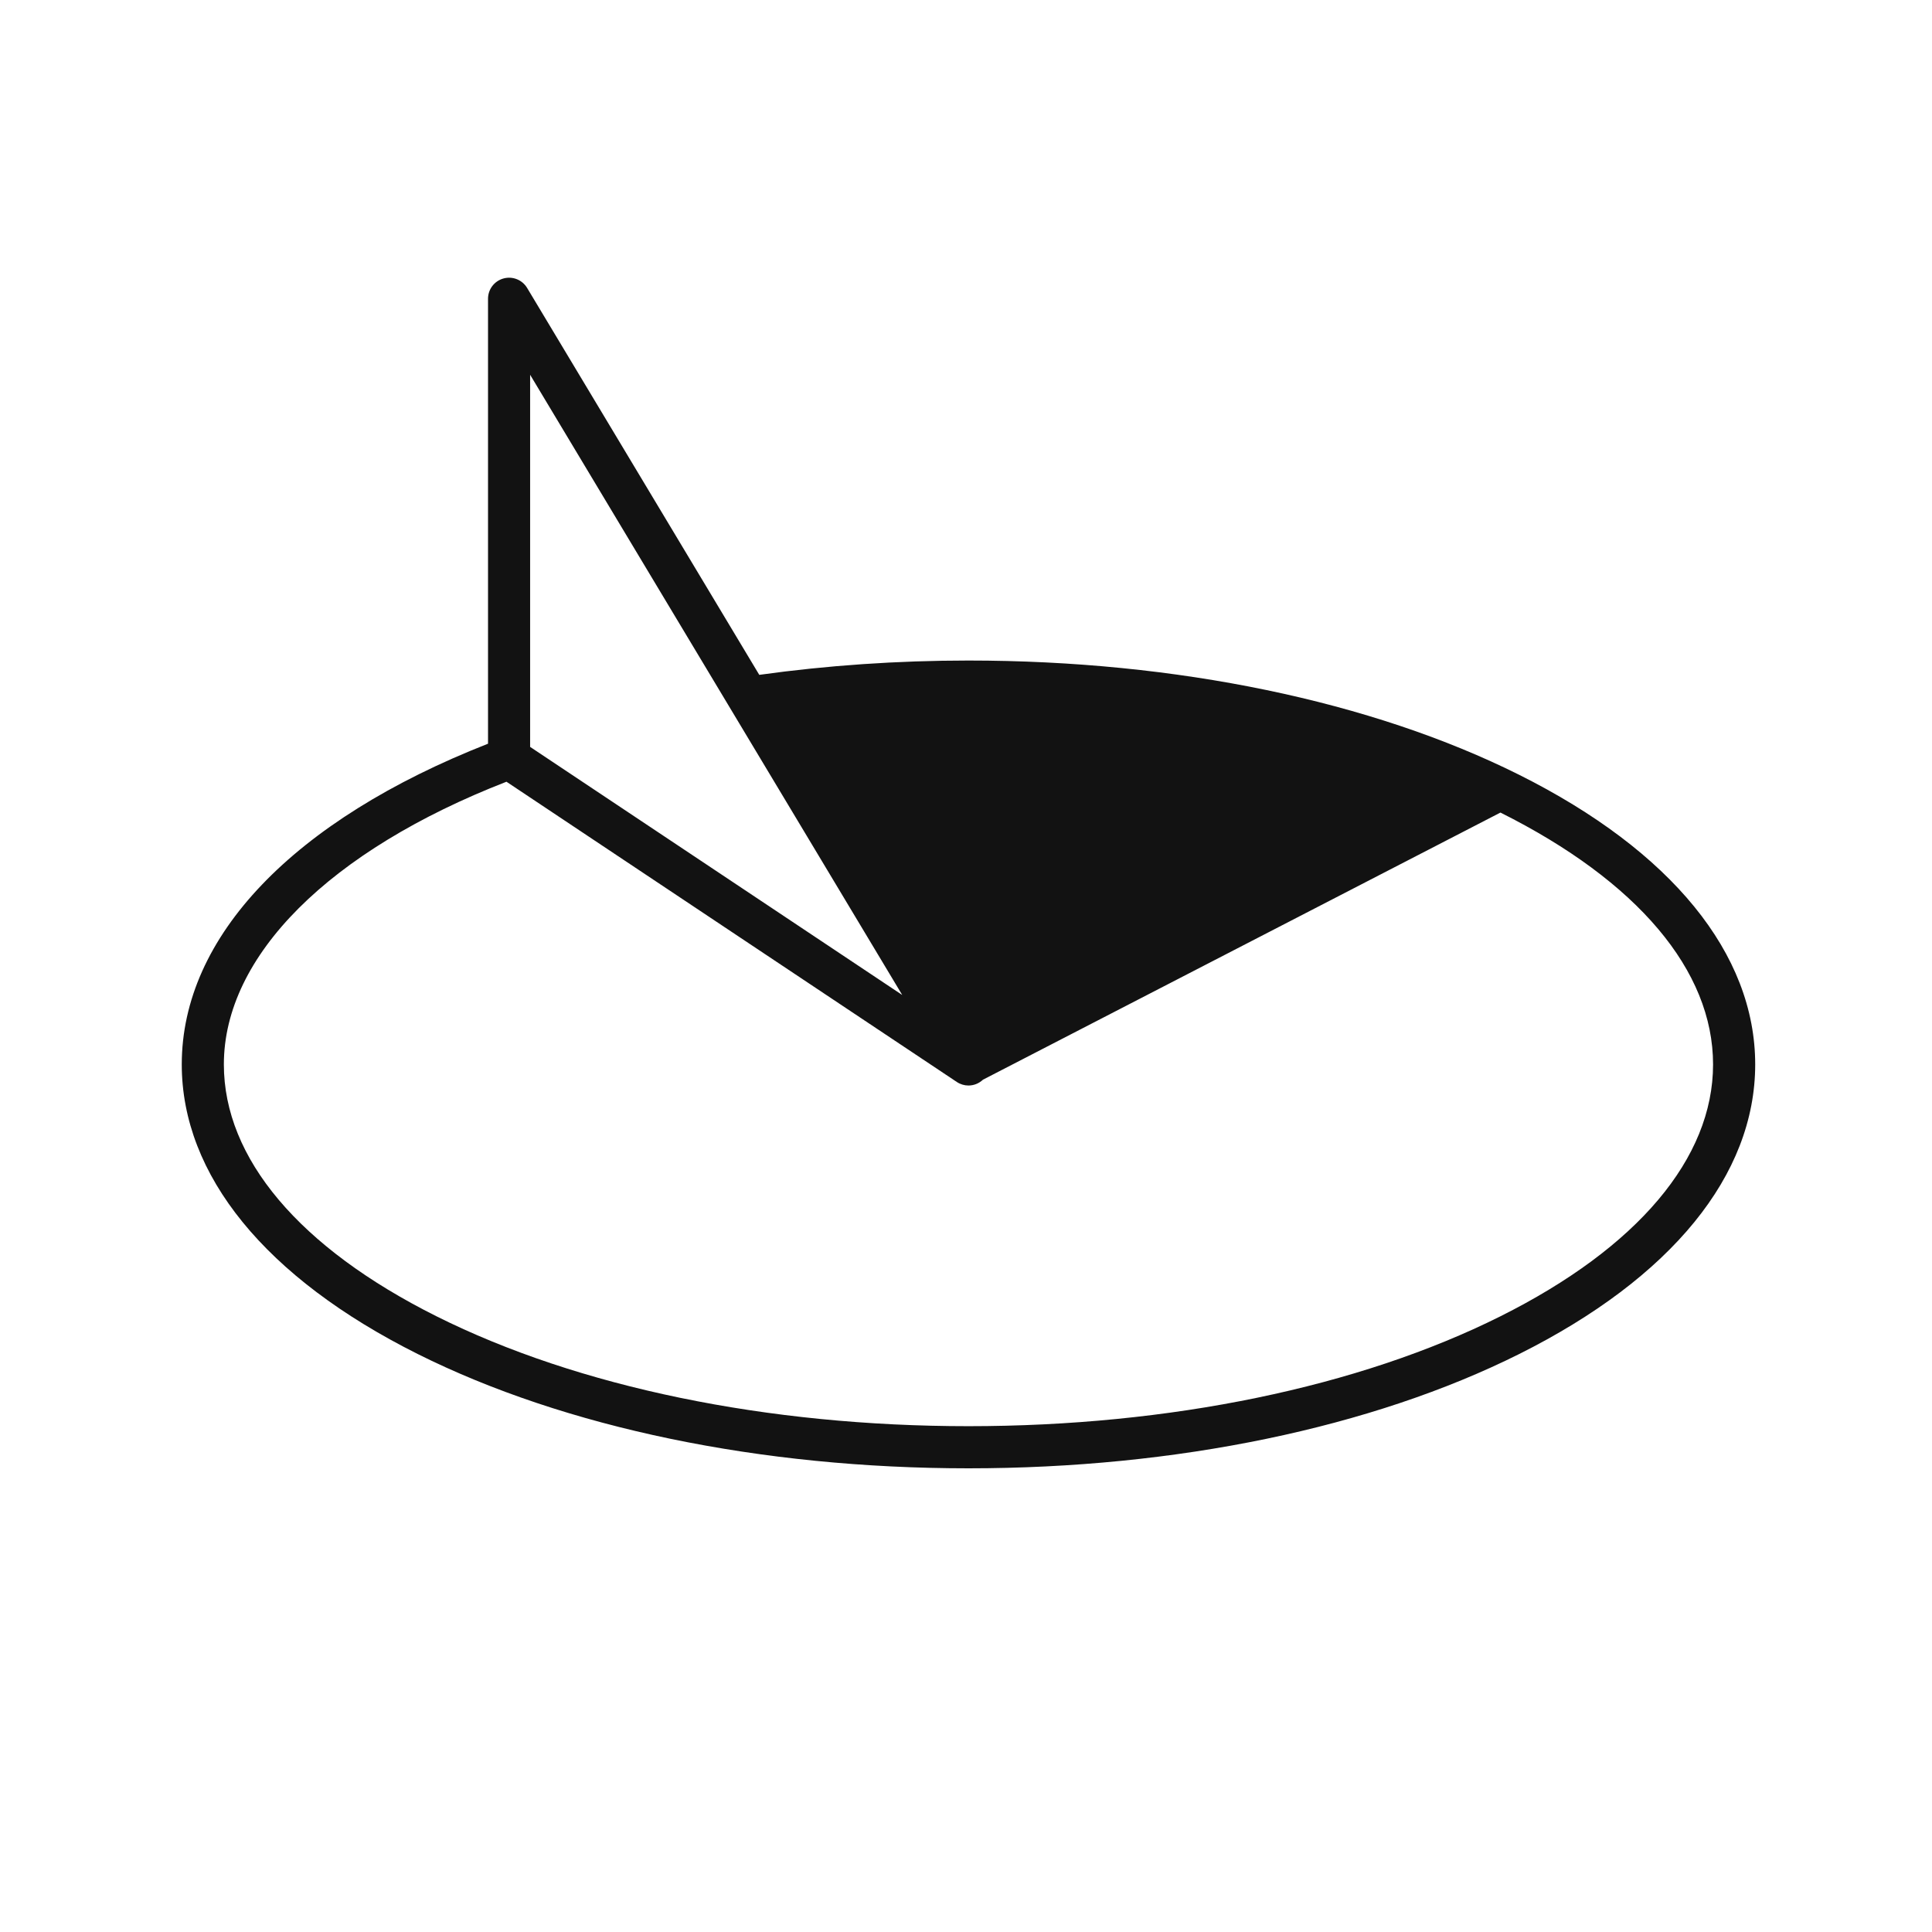 <?xml version="1.0" encoding="utf-8"?>
<!-- Generator: Adobe Illustrator 14.0.0, SVG Export Plug-In . SVG Version: 6.00 Build 43363)  -->
<!DOCTYPE svg PUBLIC "-//W3C//DTD SVG 1.1//EN" "http://www.w3.org/Graphics/SVG/1.1/DTD/svg11.dtd">
<svg version="1.1" id="Layer_1" xmlns="http://www.w3.org/2000/svg" xmlns:xlink="http://www.w3.org/1999/xlink" x="0px" y="0px"
	 width="100px" height="100px" viewBox="0 0 100 100" enable-background="new 0 0 100 100" xml:space="preserve">
<g>
	<path fill="#121212" d="M78.638,40.107c-7.633-3.816-17.758-5.918-28.51-5.918c-3.679,0-7.317,0.252-10.828,0.741L27.284,14.904
		c-0.252-0.421-0.753-0.621-1.225-0.49c-0.473,0.131-0.799,0.56-0.799,1.05v23.03c-10.085,3.96-15.852,9.984-15.852,16.601
		c0,5.728,4.336,11.048,12.21,14.987C29.25,73.898,39.376,76,50.128,76s20.877-2.102,28.51-5.918
		c7.874-3.939,12.211-9.26,12.211-14.987C90.849,49.368,86.512,44.046,78.638,40.107z M27.439,19.398L46.699,51.5l-19.26-12.841
		V19.398z M77.663,42.058c7.098,3.549,11.005,8.179,11.005,13.037s-3.907,9.487-11.005,13.036
		c-7.337,3.669-17.115,5.688-27.535,5.688s-20.199-2.02-27.536-5.688c-7.097-3.549-11.005-8.178-11.005-13.036
		c0-5.62,5.458-11.065,14.627-14.633l23.309,15.54c0.185,0.123,0.395,0.184,0.604,0.184c0.273,0,0.543-0.104,0.753-0.302"/>
</g>
</svg>
